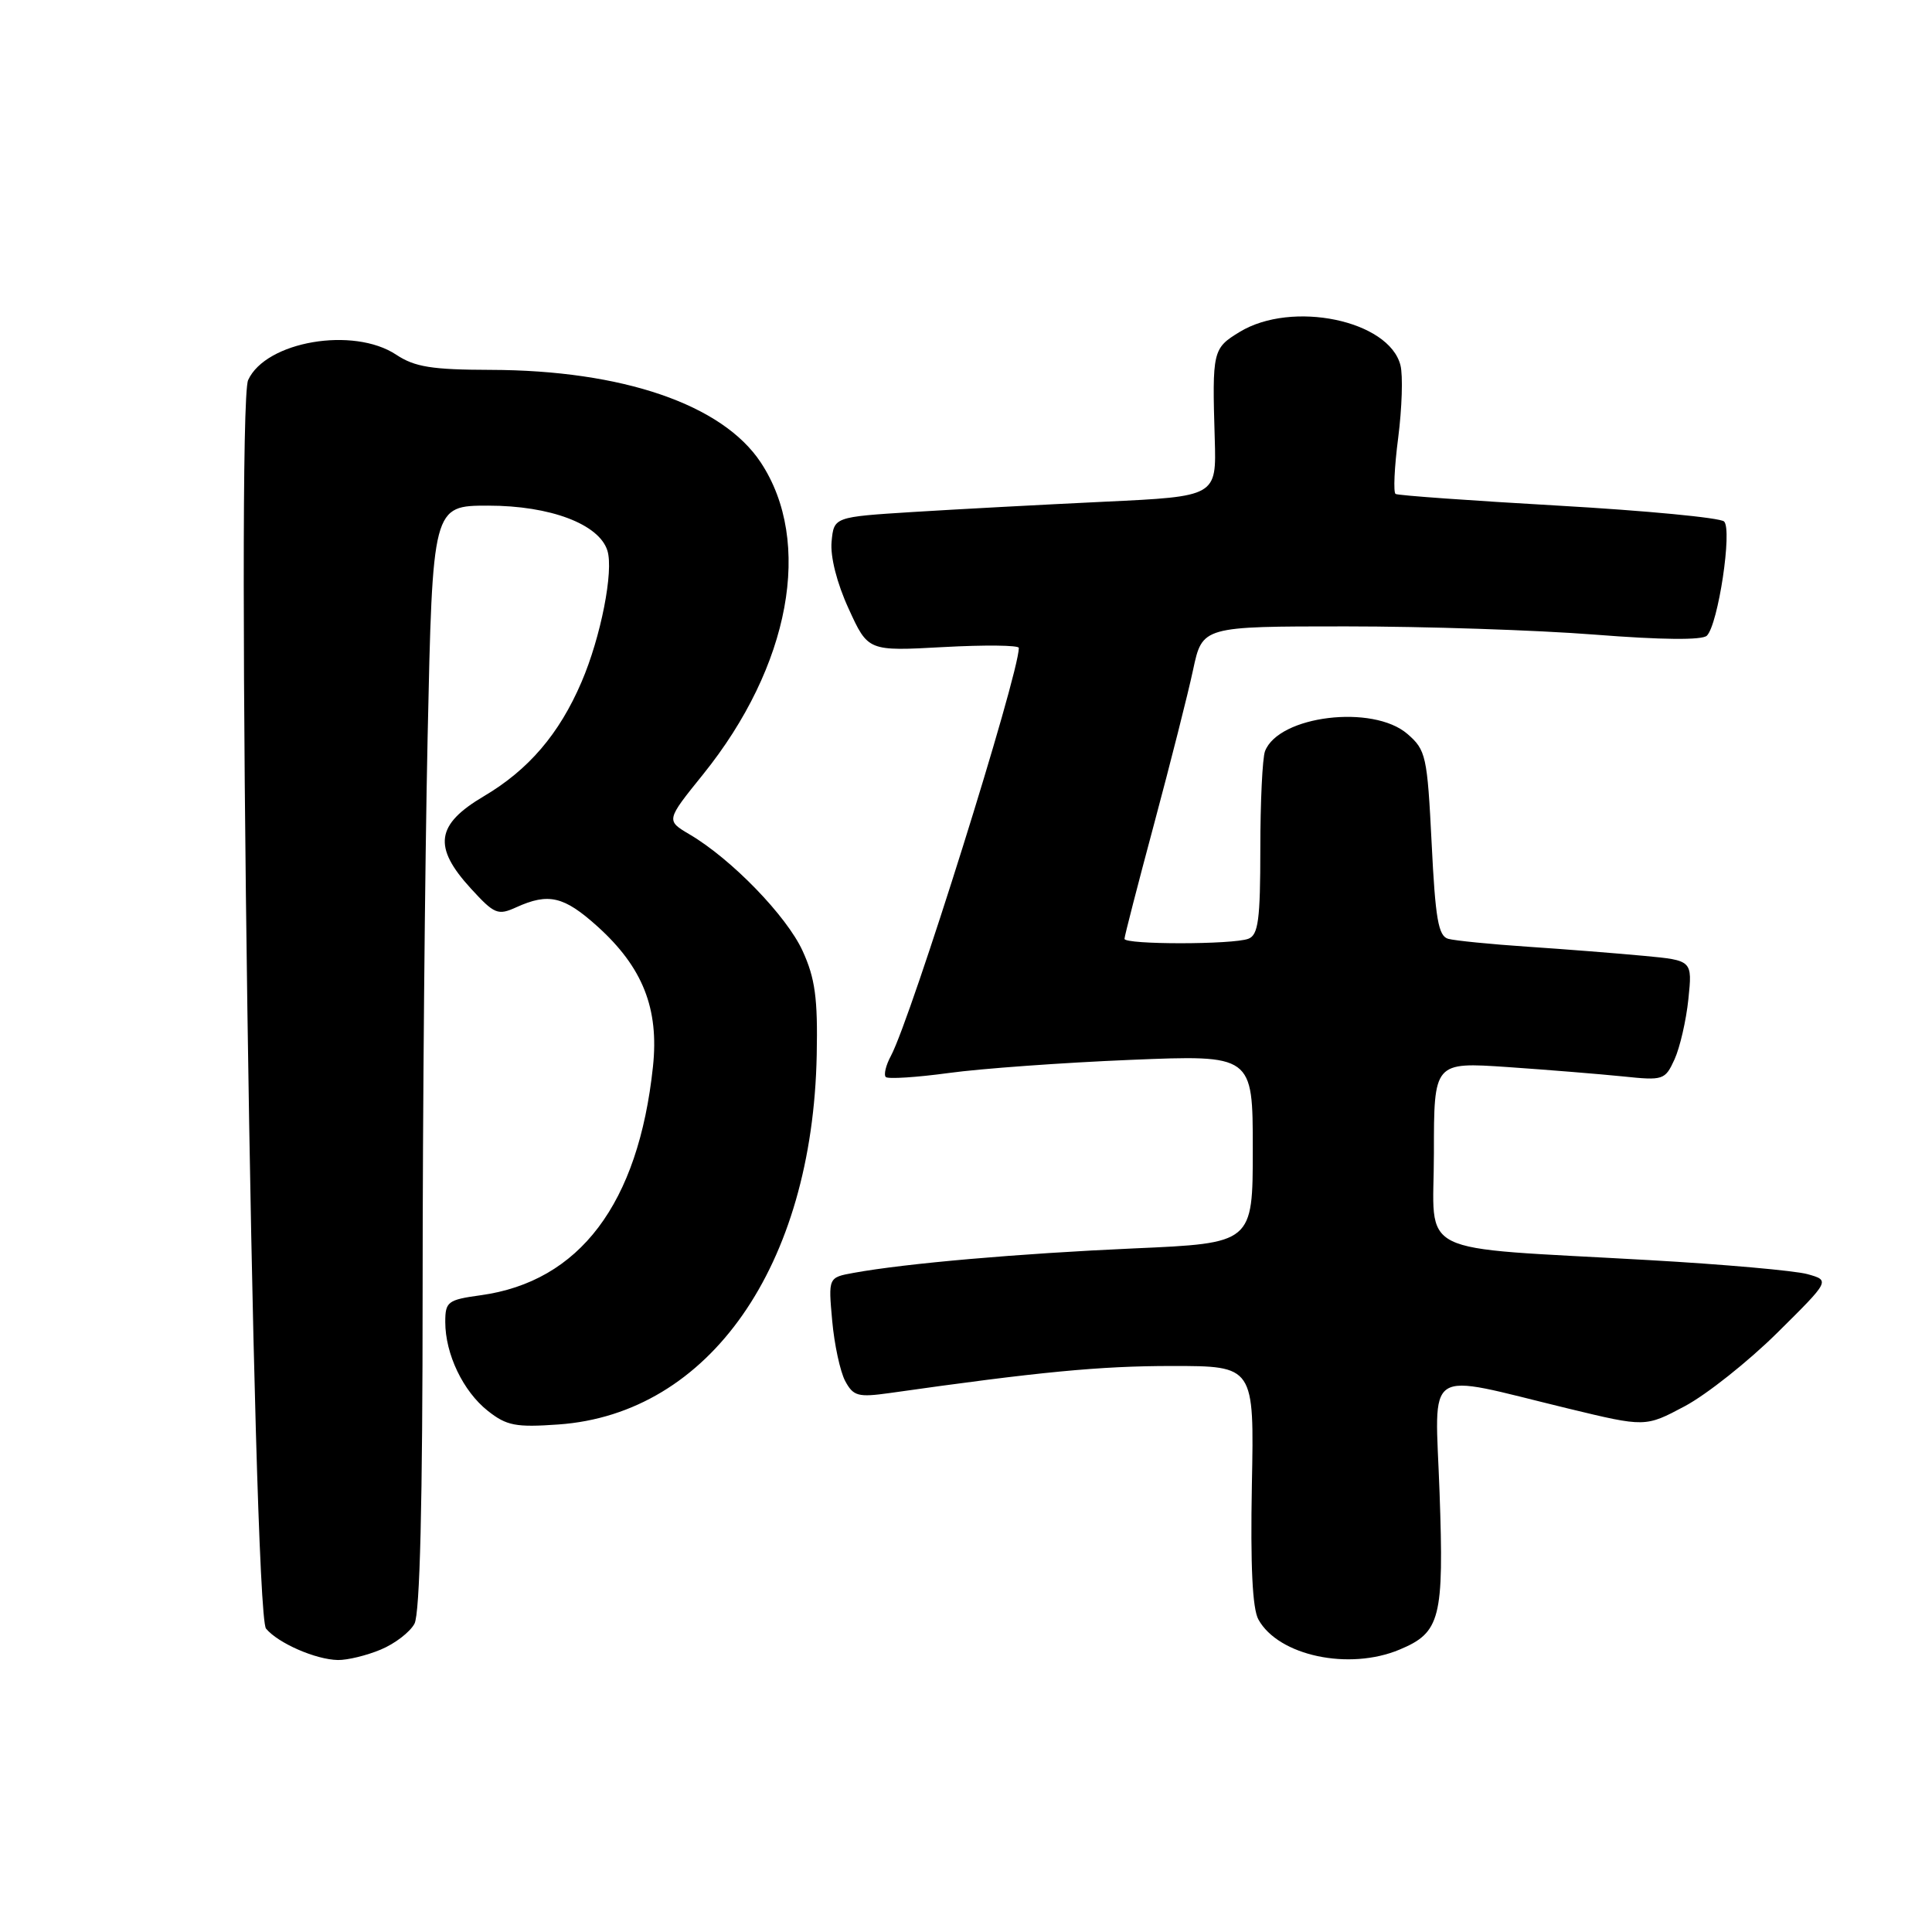 <?xml version="1.0" encoding="UTF-8" standalone="no"?>
<!DOCTYPE svg PUBLIC "-//W3C//DTD SVG 1.1//EN" "http://www.w3.org/Graphics/SVG/1.1/DTD/svg11.dtd" >
<svg xmlns="http://www.w3.org/2000/svg" xmlns:xlink="http://www.w3.org/1999/xlink" version="1.1" viewBox="0 0 256 256">
 <g >
 <path fill="currentColor"
d=" M 50.45 218.58 C 52.31 217.81 54.33 216.26 54.92 215.15 C 55.64 213.80 56.00 199.21 56.00 170.82 C 56.00 147.54 56.30 114.66 56.66 97.75 C 57.32 67.00 57.32 67.00 64.70 67.00 C 72.90 67.00 79.37 69.44 80.48 72.95 C 81.34 75.64 79.61 84.44 77.05 90.38 C 74.11 97.25 70.03 102.01 64.12 105.50 C 57.75 109.26 57.34 112.21 62.39 117.73 C 65.52 121.15 65.97 121.33 68.43 120.21 C 72.69 118.28 74.73 118.76 79.16 122.75 C 85.17 128.17 87.34 133.64 86.52 141.34 C 84.59 159.51 76.80 169.83 63.67 171.63 C 59.33 172.23 59.00 172.48 59.00 175.17 C 59.00 179.42 61.36 184.35 64.63 186.94 C 67.13 188.92 68.34 189.15 74.00 188.75 C 94.00 187.34 107.67 167.76 108.22 139.76 C 108.37 132.28 108.01 129.63 106.35 126.00 C 104.24 121.38 96.92 113.82 91.37 110.56 C 88.24 108.71 88.24 108.71 93.16 102.61 C 104.71 88.28 107.76 71.79 100.80 61.27 C 95.72 53.59 82.47 49.05 65.00 49.01 C 57.22 48.99 54.96 48.63 52.50 47.00 C 46.83 43.24 35.22 45.23 32.88 50.36 C 31.21 54.02 33.49 213.68 35.25 215.80 C 36.85 217.73 41.84 219.91 44.78 219.96 C 46.04 219.98 48.59 219.36 50.45 218.58 Z  M 185.45 218.58 C 190.87 216.32 191.34 214.45 190.75 197.78 C 190.15 180.76 188.35 181.93 207.76 186.63 C 218.02 189.11 218.02 189.11 223.26 186.32 C 226.14 184.78 231.65 180.41 235.50 176.60 C 242.50 169.67 242.50 169.67 239.50 168.83 C 237.85 168.37 228.40 167.53 218.50 166.97 C 186.83 165.16 190.00 166.73 190.00 152.79 C 190.00 140.73 190.00 140.73 199.75 141.39 C 205.11 141.76 211.99 142.32 215.04 142.63 C 220.40 143.19 220.63 143.12 221.89 140.36 C 222.60 138.79 223.43 135.20 223.72 132.38 C 224.25 127.26 224.25 127.26 217.88 126.66 C 214.37 126.33 207.45 125.78 202.50 125.45 C 197.55 125.12 192.78 124.64 191.90 124.40 C 190.59 124.04 190.19 121.75 189.70 111.73 C 189.12 100.16 188.95 99.38 186.49 97.25 C 181.92 93.30 169.43 94.82 167.62 99.54 C 167.28 100.44 167.00 106.25 167.00 112.47 C 167.00 121.87 166.73 123.89 165.42 124.39 C 163.36 125.18 149.00 125.18 149.00 124.40 C 149.00 124.06 150.77 117.20 152.93 109.15 C 155.09 101.09 157.42 91.91 158.09 88.75 C 159.32 83.00 159.32 83.00 178.35 83.00 C 188.82 83.00 203.65 83.49 211.30 84.09 C 220.19 84.79 225.56 84.84 226.17 84.23 C 227.67 82.73 229.56 70.16 228.45 69.10 C 227.93 68.60 218.05 67.66 206.50 67.00 C 194.95 66.34 185.24 65.65 184.92 65.45 C 184.61 65.26 184.76 61.90 185.27 57.99 C 185.77 54.07 185.91 49.76 185.57 48.41 C 184.07 42.44 171.18 39.76 164.25 43.99 C 160.69 46.16 160.61 46.49 160.96 58.14 C 161.19 65.78 161.19 65.78 146.35 66.48 C 138.18 66.87 126.78 67.48 121.00 67.84 C 110.50 68.50 110.50 68.50 110.19 71.77 C 110.00 73.74 110.89 77.27 112.45 80.66 C 115.02 86.29 115.02 86.29 125.01 85.74 C 130.50 85.44 135.00 85.49 135.00 85.85 C 135.00 89.43 120.75 134.86 118.05 139.91 C 117.38 141.15 117.08 142.41 117.37 142.71 C 117.67 143.00 121.42 142.76 125.70 142.18 C 129.99 141.59 140.81 140.81 149.75 140.44 C 166.00 139.77 166.00 139.77 166.00 152.25 C 166.00 164.73 166.00 164.73 150.25 165.42 C 134.97 166.10 120.04 167.40 113.12 168.66 C 109.75 169.27 109.75 169.27 110.27 175.00 C 110.55 178.15 111.33 181.75 111.99 182.99 C 113.07 185.00 113.70 185.17 117.85 184.59 C 137.70 181.77 145.78 181.00 155.28 181.00 C 166.19 181.00 166.19 181.00 165.88 196.75 C 165.68 207.43 165.95 213.18 166.75 214.60 C 169.41 219.40 178.75 221.39 185.45 218.58 Z "/>
</g>
</svg>